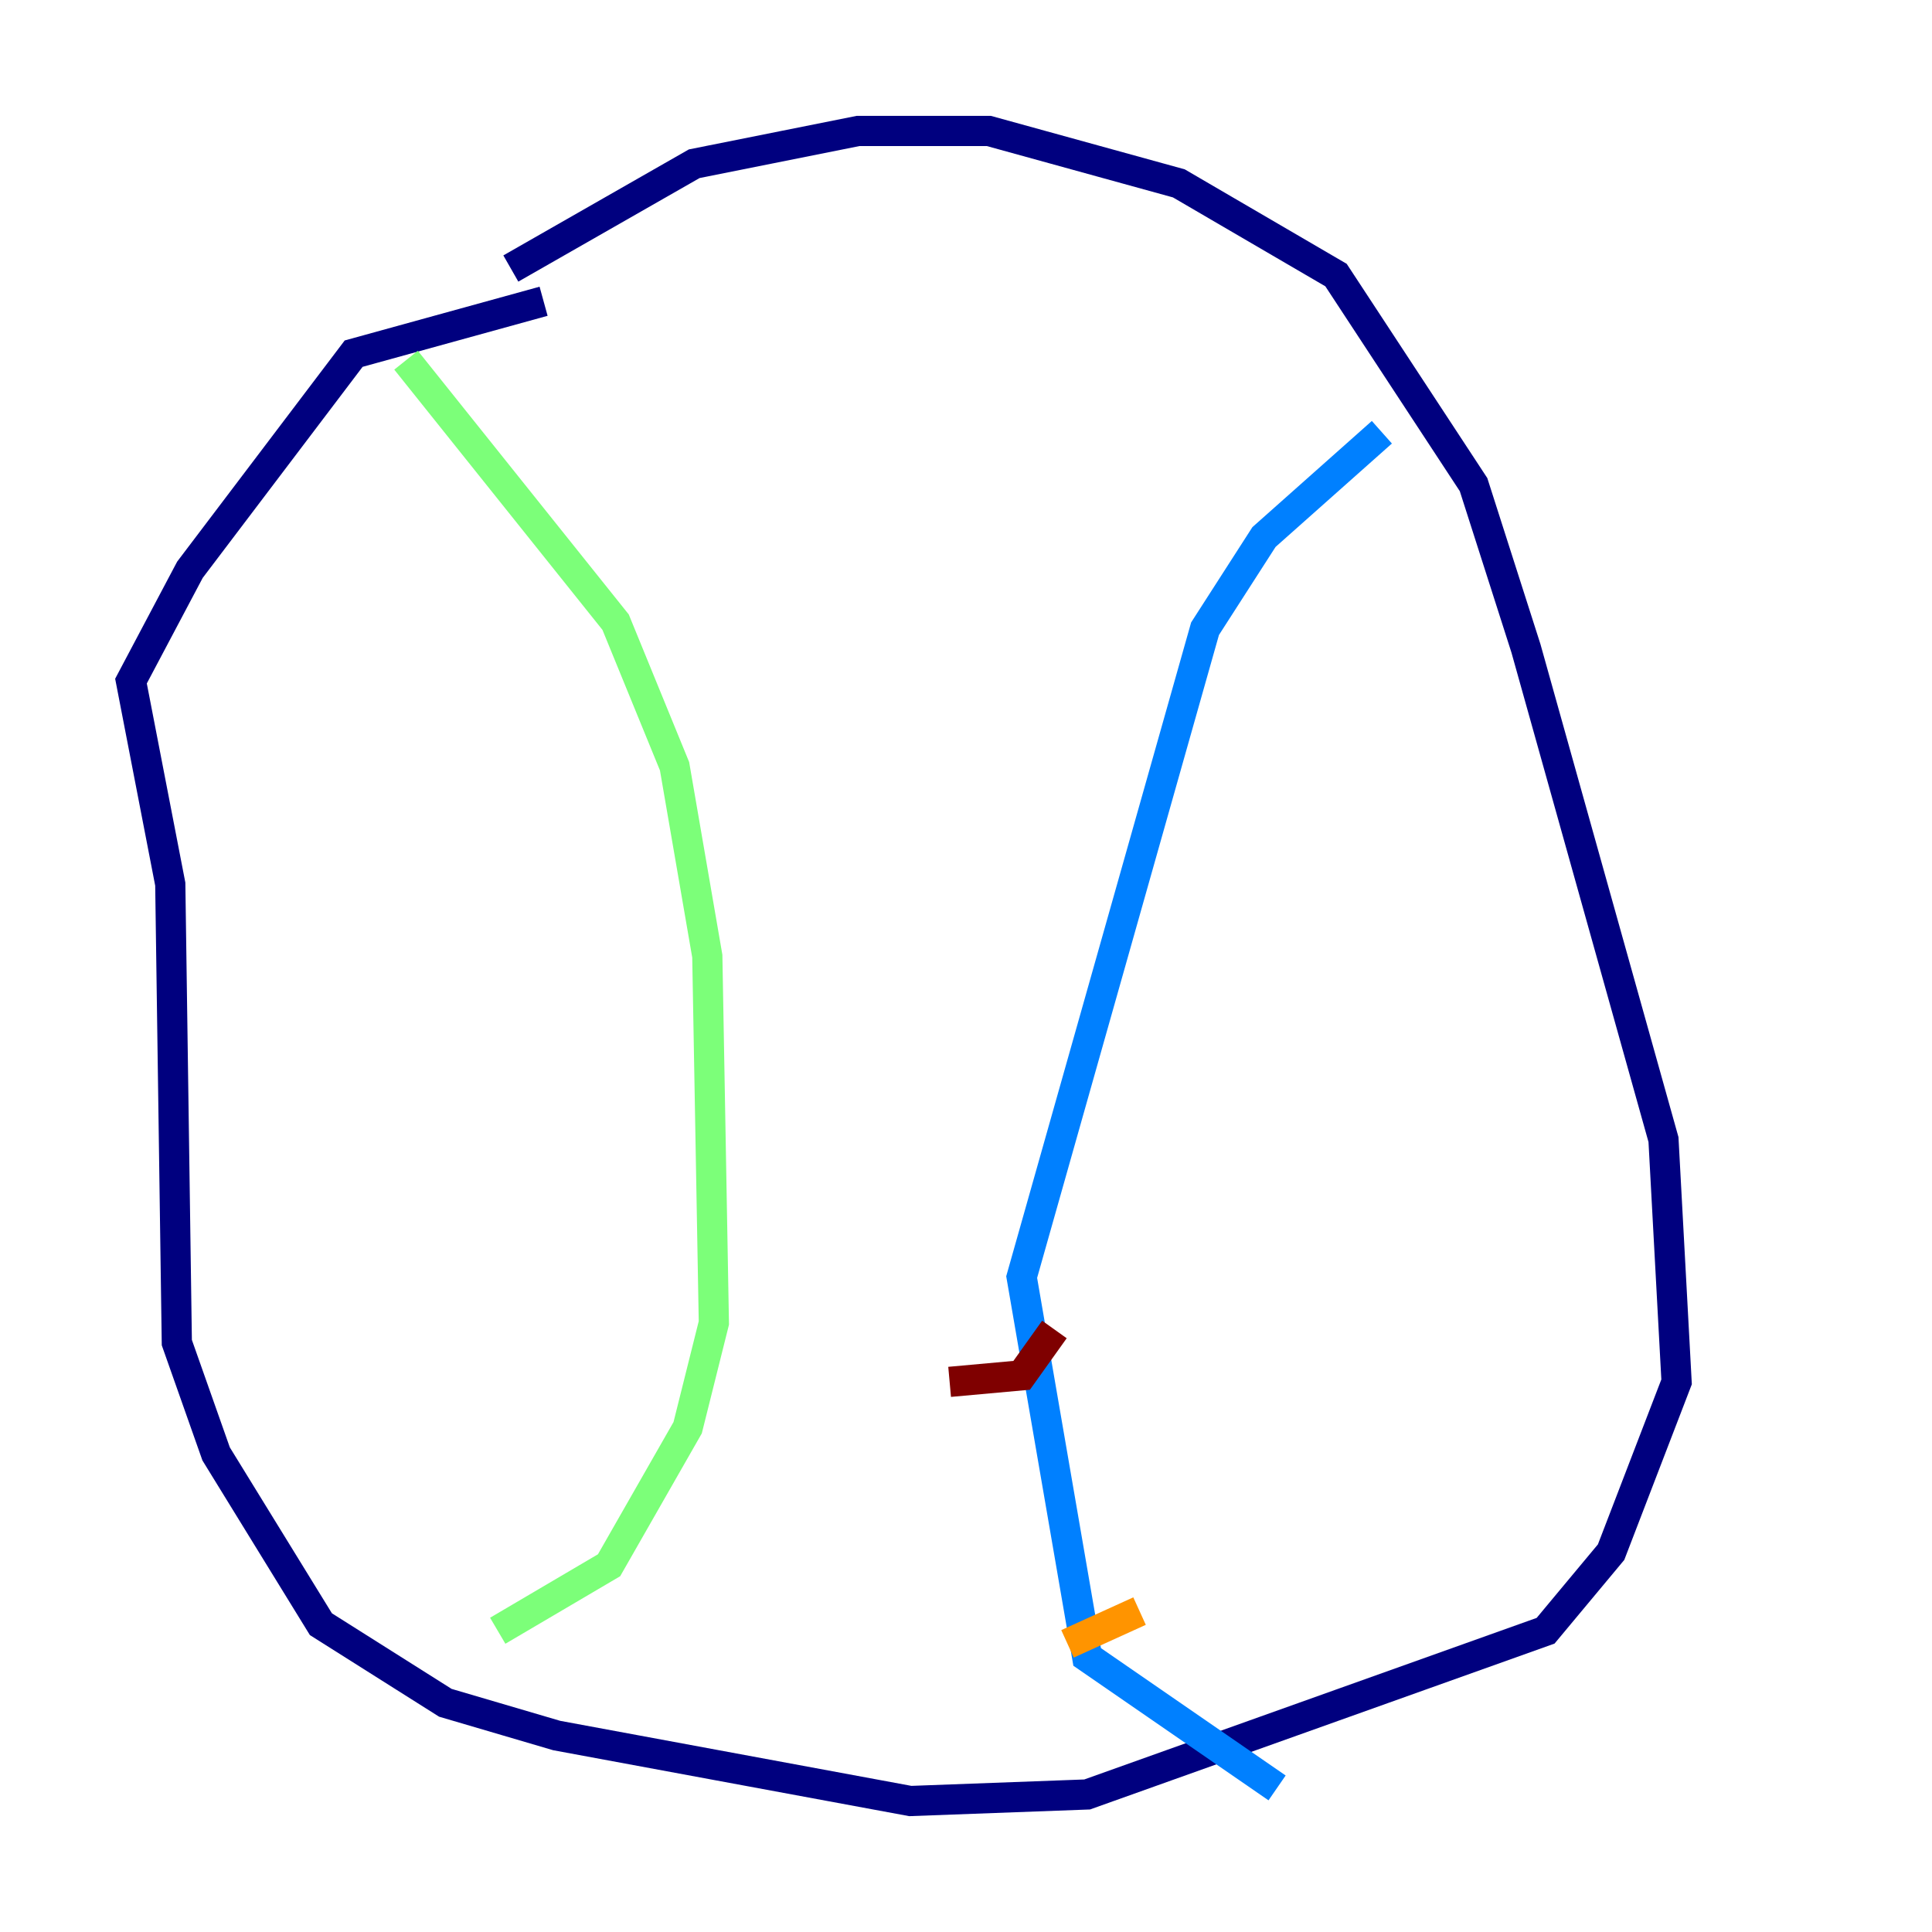 <?xml version="1.0" encoding="utf-8" ?>
<svg baseProfile="tiny" height="128" version="1.2" viewBox="0,0,128,128" width="128" xmlns="http://www.w3.org/2000/svg" xmlns:ev="http://www.w3.org/2001/xml-events" xmlns:xlink="http://www.w3.org/1999/xlink"><defs /><polyline fill="none" points="33.844,17.79 45.993,10.848 56.841,8.678 65.519,8.678 78.102,12.149 88.515,18.224 97.627,32.108 101.098,42.956 110.21,75.498 111.078,91.552 106.739,102.834 102.4,108.041 72.027,118.888 60.312,119.322 36.881,114.983 29.505,112.814 21.261,107.607 14.319,96.325 11.715,88.949 11.281,58.576 8.678,45.125 12.583,37.749 23.43,23.43 36.014,19.959" stroke="#00007f" stroke-width="2" /><polyline fill="none" points="91.552,28.637 83.742,35.58 79.837,41.654 67.688,84.61 72.027,109.776 84.61,118.454" stroke="#0080ff" stroke-width="2" /><polyline fill="none" points="26.902,23.864 40.786,41.22 44.691,50.766 46.861,63.349 47.295,87.647 45.559,94.59 40.352,103.702 32.976,108.041" stroke="#7cff79" stroke-width="2" /><polyline fill="none" points="70.725,108.909 75.498,106.739" stroke="#ff9400" stroke-width="2" /><polyline fill="none" points="62.915,91.552 67.688,91.119 69.858,88.081" stroke="#7f0000" stroke-width="2" /></svg>